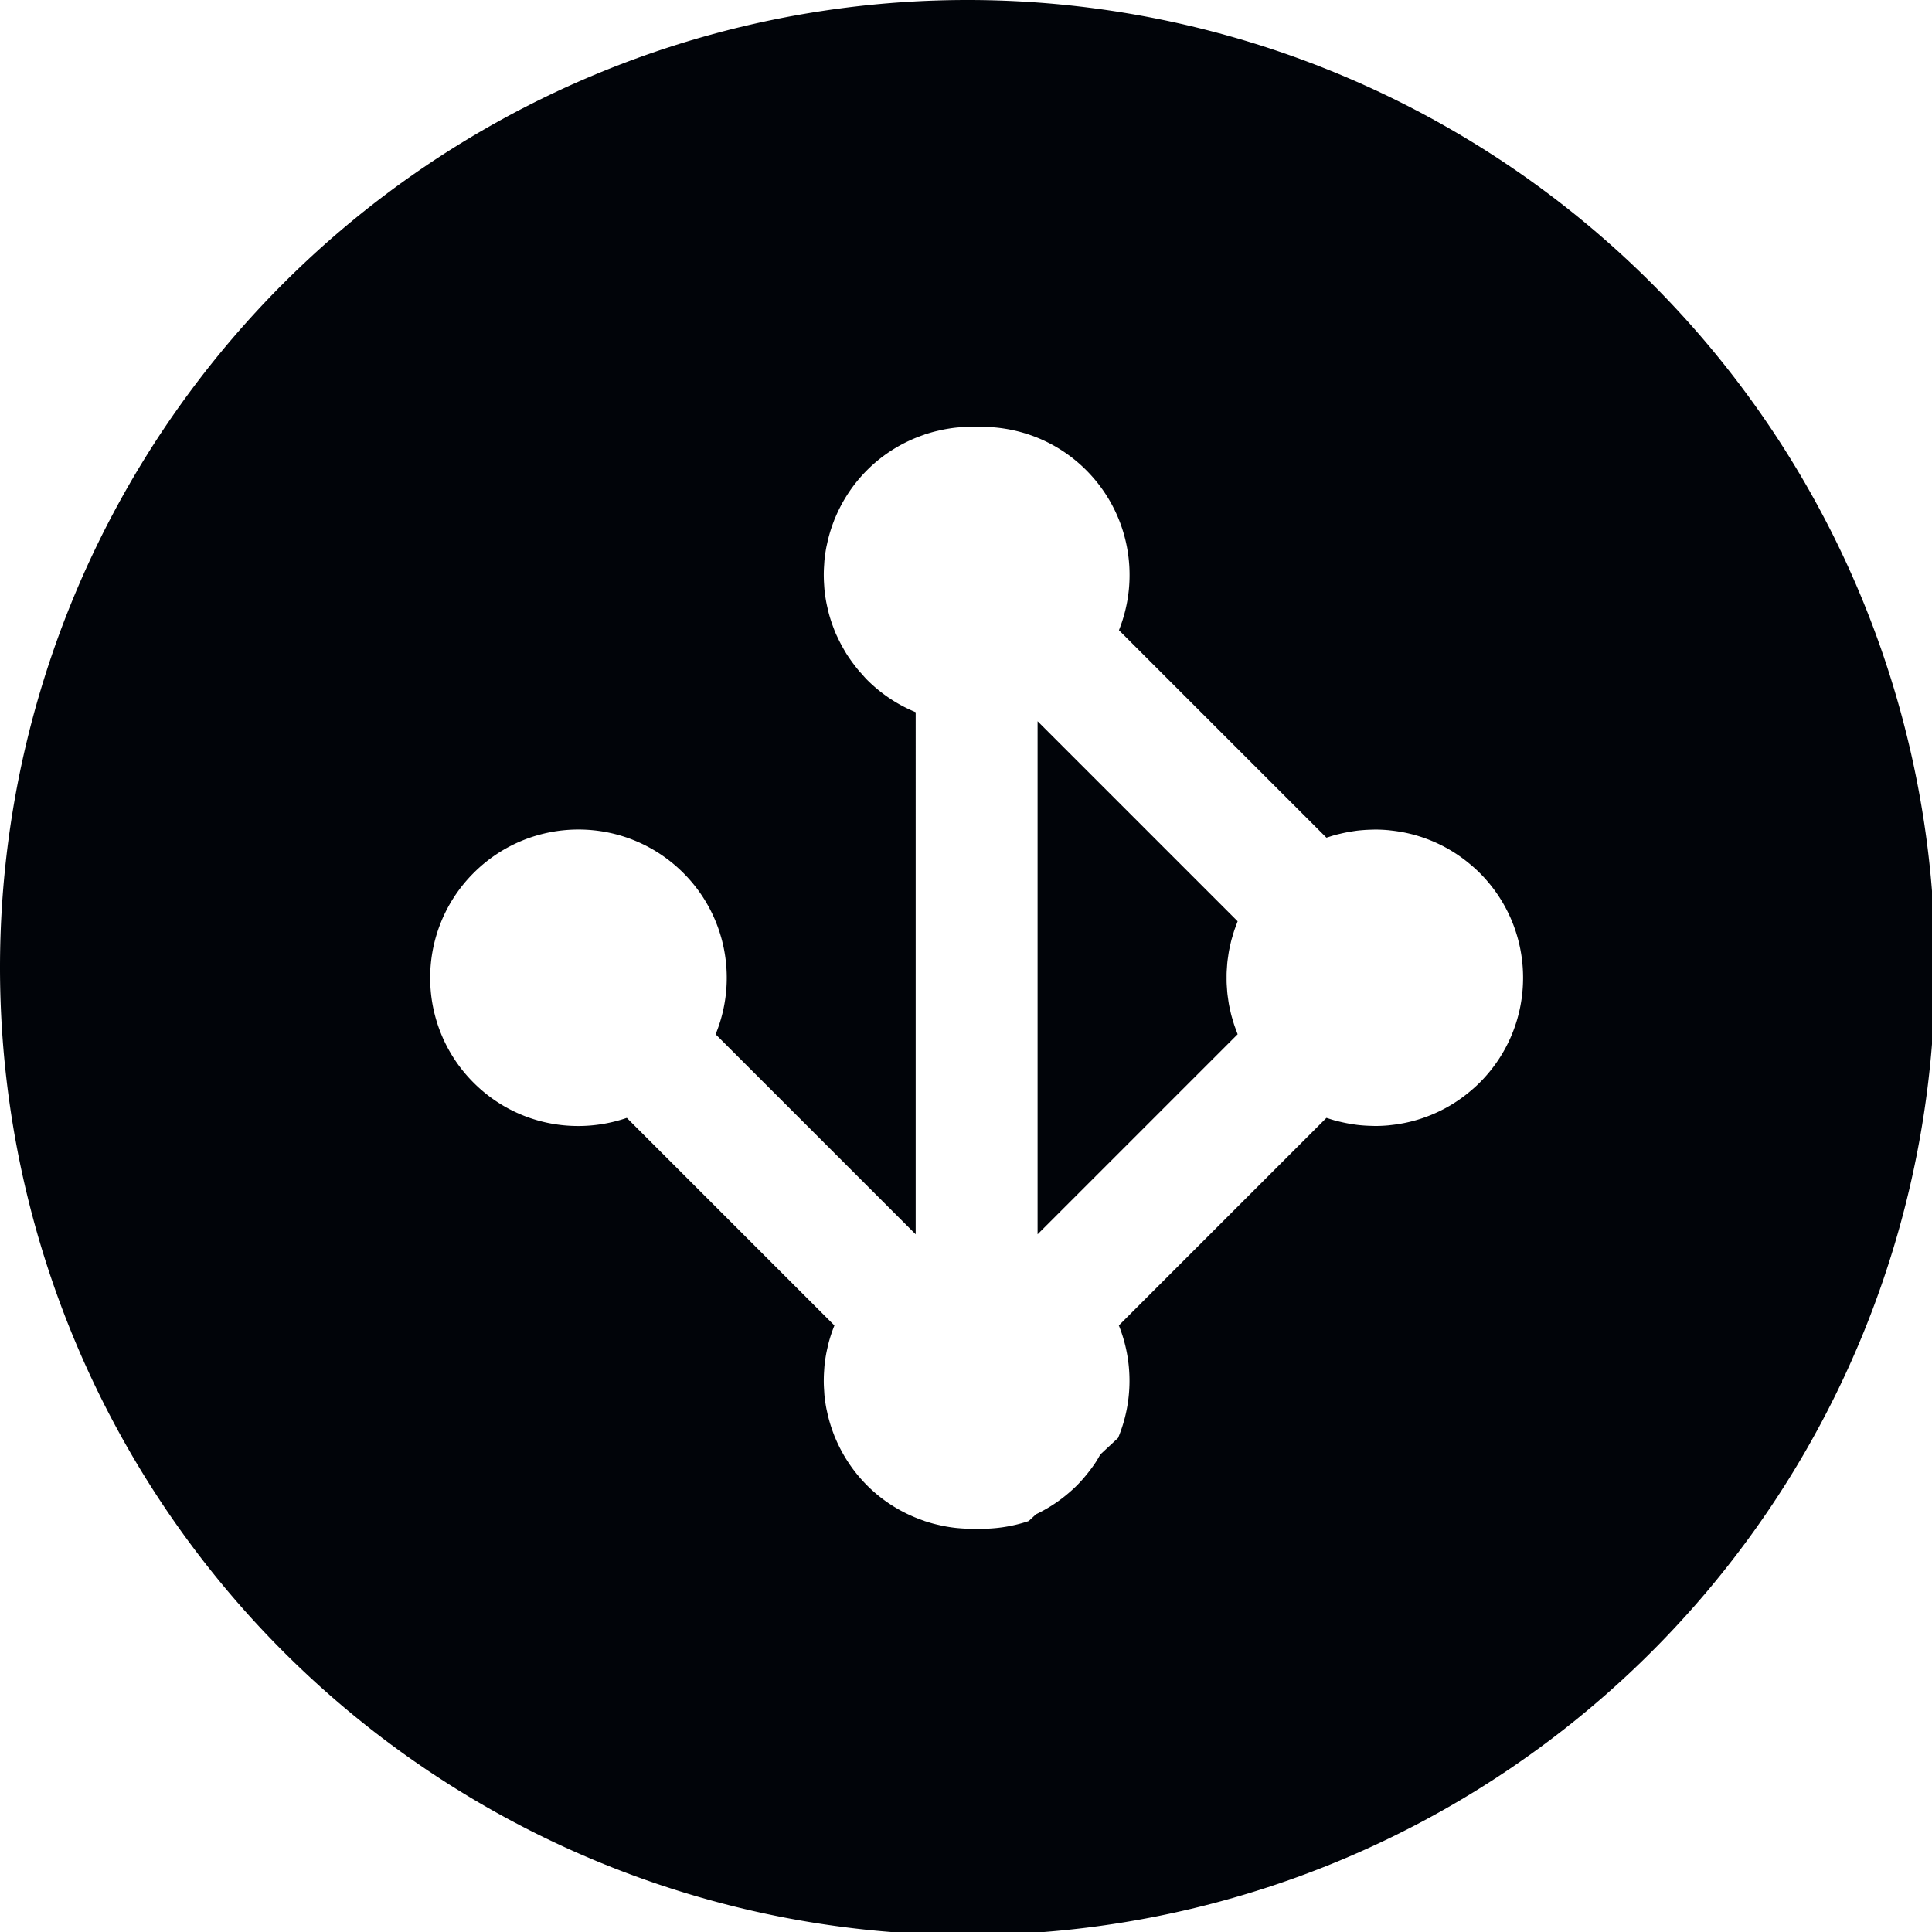 <?xml version="1.0" encoding="UTF-8" standalone="no"?>
<!-- Created with Inkscape (http://www.inkscape.org/) -->

<svg
   width="512"
   height="512"
   viewBox="0 0 135.467 135.467"
   version="1.1"
   id="svg29312"
   xmlns="http://www.w3.org/2000/svg"
   xmlns:svg="http://www.w3.org/2000/svg">
  <defs
     id="defs29309" />
  <g
     id="layer1">
    <g
       transform="scale(0.265)"
       id="g1">
      <path
         id="rect2"
         style="fill:#010409;fill-opacity:1;stroke-width:75;paint-order:stroke fill markers"
         d="M 256,0 A 256,256 0 0 0 0,256 256,256 0 0 0 256,512.001 256,256 0 0 0 512.001,256 256,256 0 0 0 256,0 Z m 1.168,112.899 c 0.093,0 0.186,0.013 0.279,0.014 0.321,0.002 0.642,0.038 0.963,0.047 10.453,-0.331 21.009,3.452 28.982,11.428 11.449,11.466 14.337,28.226 8.676,42.359 l 54.902,54.899 c 0.166,-0.057 0.337,-0.099 0.504,-0.154 0.627,-0.206 1.253,-0.406 1.887,-0.58 0.434,-0.119 0.873,-0.214 1.311,-0.318 0.987,-0.234 1.977,-0.433 2.977,-0.59 0.538,-0.085 1.075,-0.171 1.615,-0.234 0.531,-0.061 1.063,-0.107 1.596,-0.146 0.654,-0.049 1.309,-0.077 1.965,-0.094 0.421,-0.01 0.841,-0.032 1.262,-0.029 1.059,0.007 2.116,0.06 3.172,0.152 0.278,0.025 0.553,0.063 0.83,0.094 0.92,0.1 1.836,0.232 2.748,0.396 0.228,0.042 0.456,0.079 0.684,0.125 2.353,0.468 4.667,1.157 6.918,2.061 0.064,0.026 0.128,0.052 0.191,0.078 3.5,1.427 6.831,3.382 9.881,5.869 0.01,0.008 0.019,0.017 0.029,0.025 1.02,0.833 2.019,1.704 2.971,2.656 7.666,7.664 11.496,17.71 11.492,27.756 0.004,10.046 -3.826,20.092 -11.492,27.756 -0.951,0.953 -1.951,1.823 -2.971,2.656 -0.01,0.008 -0.019,0.017 -0.029,0.025 -3.049,2.487 -6.381,4.443 -9.881,5.869 -0.064,0.026 -0.128,0.052 -0.191,0.078 -2.244,0.901 -4.549,1.587 -6.895,2.055 -0.243,0.049 -0.487,0.09 -0.73,0.135 -0.904,0.163 -1.813,0.294 -2.725,0.393 -0.277,0.03 -0.553,0.069 -0.83,0.094 -1.055,0.092 -2.111,0.145 -3.17,0.152 -0.437,0.004 -0.872,-0.02 -1.309,-0.031 -0.63,-0.017 -1.258,-0.043 -1.887,-0.09 -0.546,-0.04 -1.09,-0.088 -1.635,-0.15 -0.538,-0.063 -1.074,-0.148 -1.609,-0.232 -0.999,-0.157 -1.99,-0.355 -2.977,-0.59 -0.437,-0.104 -0.876,-0.199 -1.311,-0.318 -0.634,-0.174 -1.26,-0.374 -1.887,-0.58 -0.167,-0.055 -0.337,-0.097 -0.504,-0.154 l -54.928,54.924 c 3.822,9.54 3.762,20.271 -0.205,29.772 l -4.695,4.365 c -0.393,0.682 -0.767,1.372 -1.203,2.035 -0.698,1.06 -1.46,2.089 -2.271,3.092 -0.039,0.048 -0.076,0.097 -0.115,0.145 -0.829,1.014 -1.695,2.009 -2.641,2.955 -0.954,0.954 -1.957,1.827 -2.98,2.662 h -0.002 c -2.44,1.991 -5.068,3.621 -7.809,4.934 l -1.926,1.791 c -4.545,1.535 -9.312,2.197 -14.051,2.025 -0.233,0.005 -0.464,0.032 -0.697,0.033 -0.309,0.002 -0.617,-0.013 -0.926,-0.018 -0.785,-0.015 -1.568,-0.05 -2.352,-0.111 -0.429,-0.033 -0.856,-0.067 -1.283,-0.113 -0.814,-0.091 -1.625,-0.208 -2.434,-0.35 -0.654,-0.113 -1.302,-0.254 -1.951,-0.4 -0.565,-0.128 -1.129,-0.258 -1.689,-0.412 -0.575,-0.157 -1.144,-0.33 -1.713,-0.514 -0.155,-0.05 -0.314,-0.088 -0.469,-0.141 l -0.041,-0.037 c -5.535,-1.87 -10.747,-4.968 -15.156,-9.379 -3.702,-3.708 -6.489,-7.976 -8.402,-12.523 l -0.043,-0.039 c -0.038,-0.091 -0.066,-0.184 -0.104,-0.275 -0.093,-0.226 -0.167,-0.458 -0.256,-0.686 -0.322,-0.832 -0.618,-1.67 -0.881,-2.518 -0.121,-0.388 -0.235,-0.777 -0.344,-1.168 -0.207,-0.746 -0.387,-1.497 -0.549,-2.252 -0.08,-0.373 -0.171,-0.743 -0.24,-1.117 -0.194,-1.051 -0.349,-2.106 -0.457,-3.166 -0.043,-0.416 -0.055,-0.832 -0.084,-1.248 -0.048,-0.687 -0.088,-1.373 -0.1,-2.061 -0.009,-0.514 -0.005,-1.026 0.006,-1.539 0.013,-0.623 0.047,-1.245 0.09,-1.867 0.035,-0.507 0.063,-1.012 0.117,-1.518 0.095,-0.877 0.225,-1.751 0.379,-2.621 0.109,-0.621 0.247,-1.235 0.387,-1.852 0.134,-0.589 0.268,-1.178 0.43,-1.762 0.153,-0.553 0.323,-1.101 0.5,-1.648 0.169,-0.52 0.352,-1.035 0.543,-1.549 0.115,-0.31 0.239,-0.617 0.357,-0.926 l -54.928,-54.924 c -13.734,4.734 -29.569,1.675 -40.539,-9.311 -15.323,-15.319 -15.323,-40.153 0,-55.484 15.334,-15.332 40.161,-15.332 55.502,0 11.524,11.536 14.378,28.471 8.533,42.672 l 52.934,52.932 V 188.444 c -4.679,-1.916 -9.064,-4.778 -12.852,-8.561 -0.532,-0.532 -1.001,-1.101 -1.496,-1.654 -0.225,-0.252 -0.462,-0.496 -0.68,-0.752 -0.462,-0.544 -0.893,-1.103 -1.32,-1.666 -0.278,-0.366 -0.551,-0.734 -0.814,-1.107 -0.386,-0.547 -0.765,-1.095 -1.119,-1.656 -0.263,-0.416 -0.504,-0.842 -0.75,-1.266 -0.543,-0.937 -1.044,-1.889 -1.504,-2.859 -0.234,-0.493 -0.476,-0.982 -0.688,-1.482 -0.233,-0.55 -0.438,-1.106 -0.645,-1.664 -0.187,-0.504 -0.366,-1.01 -0.531,-1.52 -0.179,-0.551 -0.35,-1.103 -0.504,-1.66 -0.161,-0.583 -0.296,-1.171 -0.43,-1.76 -0.14,-0.616 -0.277,-1.231 -0.387,-1.852 -0.154,-0.871 -0.284,-1.744 -0.379,-2.621 -0.054,-0.505 -0.082,-1.011 -0.117,-1.518 -0.043,-0.622 -0.076,-1.244 -0.09,-1.867 -0.011,-0.514 -0.015,-1.026 -0.006,-1.539 0.012,-0.688 0.052,-1.374 0.1,-2.061 0.029,-0.416 0.042,-0.833 0.084,-1.248 0.108,-1.059 0.262,-2.113 0.455,-3.162 0.07,-0.379 0.163,-0.754 0.244,-1.131 0.161,-0.751 0.341,-1.498 0.547,-2.24 0.11,-0.394 0.223,-0.786 0.346,-1.178 0.262,-0.844 0.557,-1.678 0.877,-2.506 0.089,-0.229 0.164,-0.462 0.258,-0.689 0.037,-0.091 0.066,-0.185 0.104,-0.275 l 0.043,-0.039 c 1.913,-4.547 4.7,-8.816 8.402,-12.523 4.41,-4.411 9.622,-7.511 15.158,-9.381 l 0.039,-0.035 c 0.145,-0.049 0.294,-0.086 0.439,-0.133 0.587,-0.19 1.176,-0.368 1.77,-0.529 0.539,-0.147 1.082,-0.272 1.625,-0.396 0.649,-0.147 1.297,-0.289 1.951,-0.402 0.83,-0.146 1.662,-0.269 2.498,-0.361 0.412,-0.045 0.823,-0.074 1.236,-0.105 0.79,-0.062 1.579,-0.099 2.371,-0.113 0.216,-0.004 0.431,-0.031 0.646,-0.031 z m 17.373,77.938 v 135.75 l 52.934,-52.932 c -0.152,-0.369 -0.272,-0.747 -0.412,-1.119 -0.152,-0.405 -0.311,-0.806 -0.449,-1.215 -0.168,-0.495 -0.312,-0.996 -0.459,-1.496 -0.124,-0.42 -0.254,-0.837 -0.363,-1.26 -0.129,-0.5 -0.235,-1.004 -0.344,-1.508 -0.09,-0.415 -0.187,-0.829 -0.264,-1.246 -0.098,-0.535 -0.172,-1.072 -0.248,-1.609 -0.056,-0.399 -0.118,-0.797 -0.162,-1.197 -0.057,-0.523 -0.091,-1.046 -0.127,-1.57 -0.03,-0.43 -0.064,-0.859 -0.08,-1.289 -0.018,-0.478 -0.014,-0.955 -0.014,-1.434 0,-0.479 -0.004,-0.958 0.014,-1.438 0.016,-0.427 0.051,-0.851 0.08,-1.277 0.036,-0.529 0.069,-1.057 0.127,-1.584 0.043,-0.396 0.107,-0.79 0.162,-1.186 0.076,-0.54 0.15,-1.079 0.248,-1.615 0.076,-0.418 0.174,-0.831 0.264,-1.246 0.109,-0.504 0.214,-1.008 0.344,-1.508 0.109,-0.423 0.24,-0.84 0.363,-1.26 0.147,-0.5 0.291,-1.001 0.459,-1.496 0.138,-0.408 0.297,-0.81 0.449,-1.215 0.14,-0.372 0.26,-0.75 0.412,-1.119 z" />
    </g>
  </g>
</svg>
